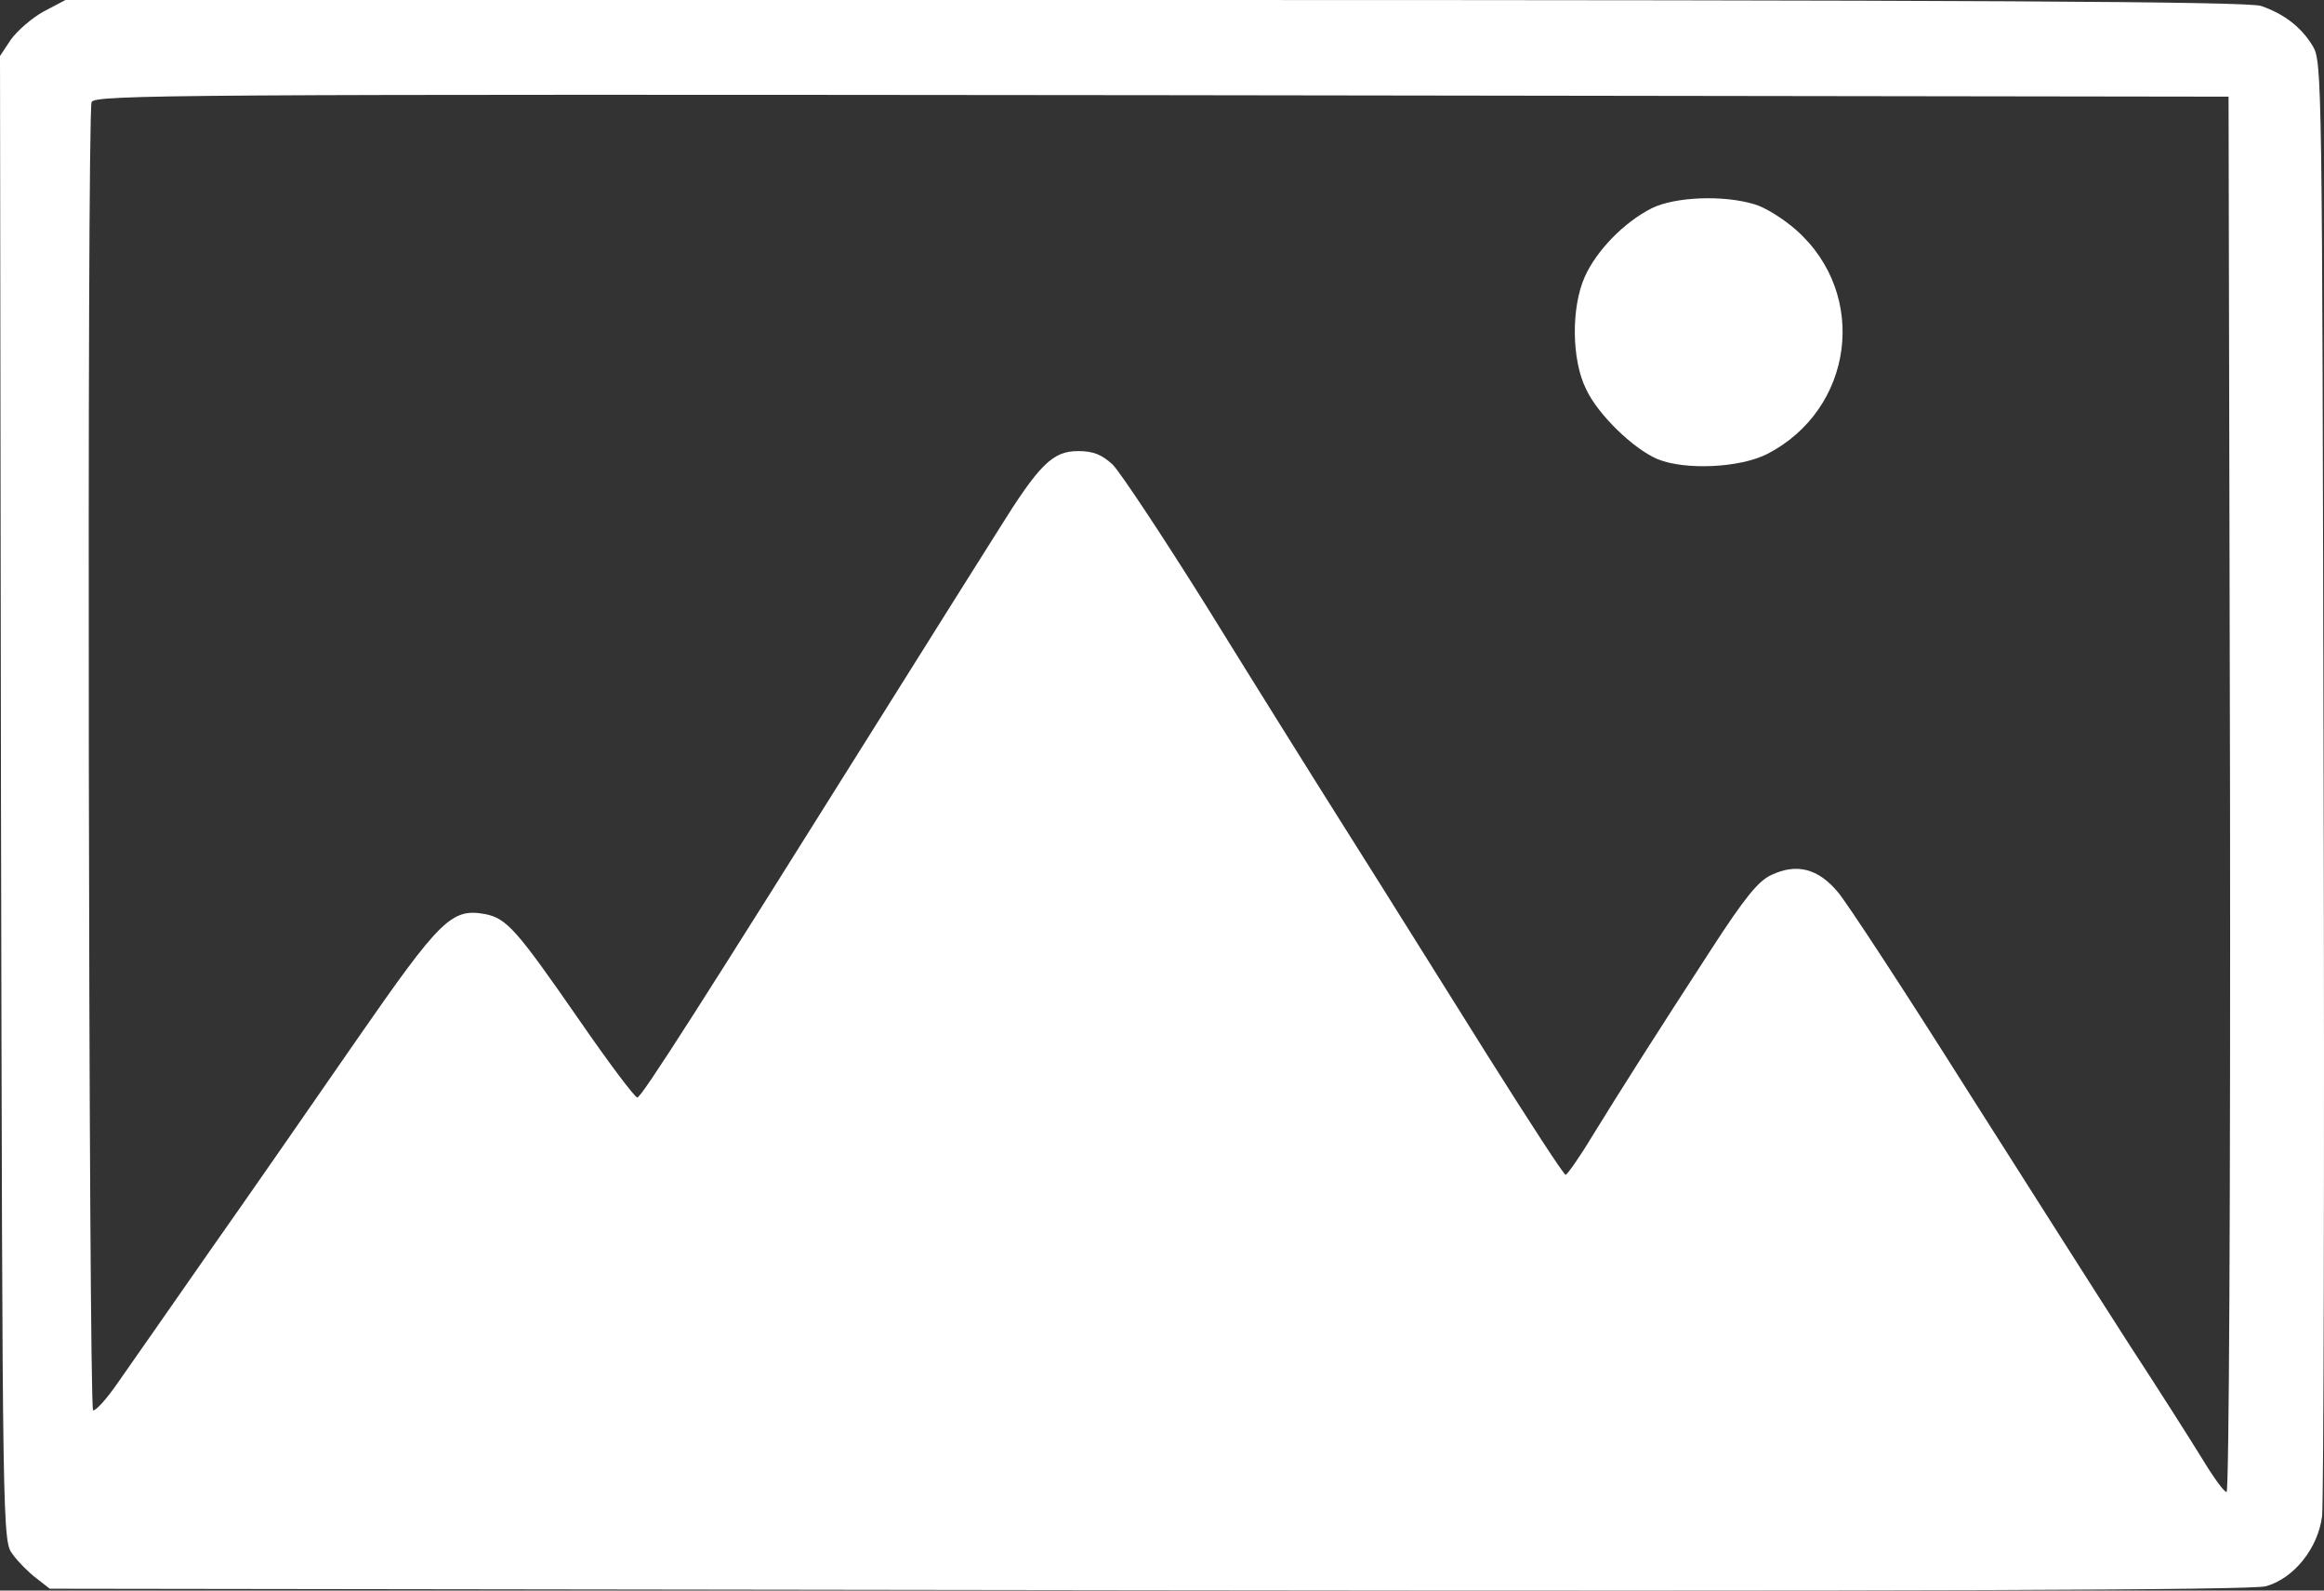 <svg width="380" height="260" viewBox="0 0 380 260" fill="none" xmlns="http://www.w3.org/2000/svg">
<rect x="0" y="0" width="380" height="260" fill="#333333" stroke="none"/>
<g clip-path="url(#clip0_32_1051)">
<path d="M7.167 1.864C5.234 2.917 2.819 5.024 1.772 6.482L0 9.156L0.161 130.538C0.403 251.677 0.403 251.92 2.094 254.107C2.98 255.323 4.751 257.106 5.959 257.997L8.133 259.698L187.874 259.942C311.727 260.104 368.5 259.942 370.513 259.293C375.103 257.997 379.049 253.054 379.694 247.787C379.935 245.437 380.096 190.986 379.935 126.811C379.694 13.046 379.694 10.048 378.164 7.536C376.311 4.457 373.493 2.269 369.708 0.972C367.614 0.243 322.921 0 188.84 0H10.71L7.167 1.864ZM364.635 129.809C364.715 196.01 364.474 243.898 364.071 243.898C363.668 243.898 361.897 241.467 360.045 238.388C358.192 235.39 352.958 227.125 348.287 219.994C343.697 212.864 331.698 193.984 321.552 178.021C311.486 162.058 301.983 147.554 300.534 145.853C297.313 141.963 293.769 141.072 289.662 143.016C287.488 143.989 285.233 146.825 279.918 155.009C270.496 169.513 264.94 178.264 260.35 185.719C258.256 189.203 256.243 192.039 256.001 192.039C255.679 192.039 249.962 183.207 243.117 172.349C236.352 161.572 226.286 145.447 220.649 136.534C215.012 127.621 204.543 110.848 197.376 99.261C190.129 87.674 183.203 77.221 181.915 75.924C180.143 74.304 178.774 73.737 176.278 73.737C172.09 73.737 169.916 75.924 163.151 86.782C160.494 90.996 152.28 104.041 144.871 115.872C114.754 163.922 104.849 179.48 104.204 179.399C103.802 179.399 99.534 173.727 94.782 166.839C84.394 151.849 82.864 150.147 79.321 149.418C73.845 148.445 72.073 150.147 58.303 169.999C51.297 180.128 40.506 195.685 34.225 204.599C28.024 213.512 21.34 223.073 19.407 225.828C17.475 228.664 15.623 230.69 15.22 230.528C14.495 230.042 14.173 18.718 14.978 16.692C15.461 15.477 28.507 15.396 189.968 15.558L364.393 15.801L364.635 129.809Z" fill="white"/>
<path d="M270.094 34.032C265.584 36.301 261.075 40.92 259.142 45.214C256.887 50.238 256.968 58.746 259.303 63.527C261.236 67.74 267.034 73.331 270.98 75.033C275.489 76.897 284.428 76.492 288.938 74.223C303.111 66.93 305.607 48.131 293.689 37.597C291.676 35.815 288.615 33.87 286.844 33.384C281.771 31.845 273.879 32.169 270.094 34.032Z" fill="white"/>
</g>
<defs>
<clipPath id="clip0_32_1051">
<rect width="380" height="260" fill="white"/>
</clipPath>
</defs>
</svg>
